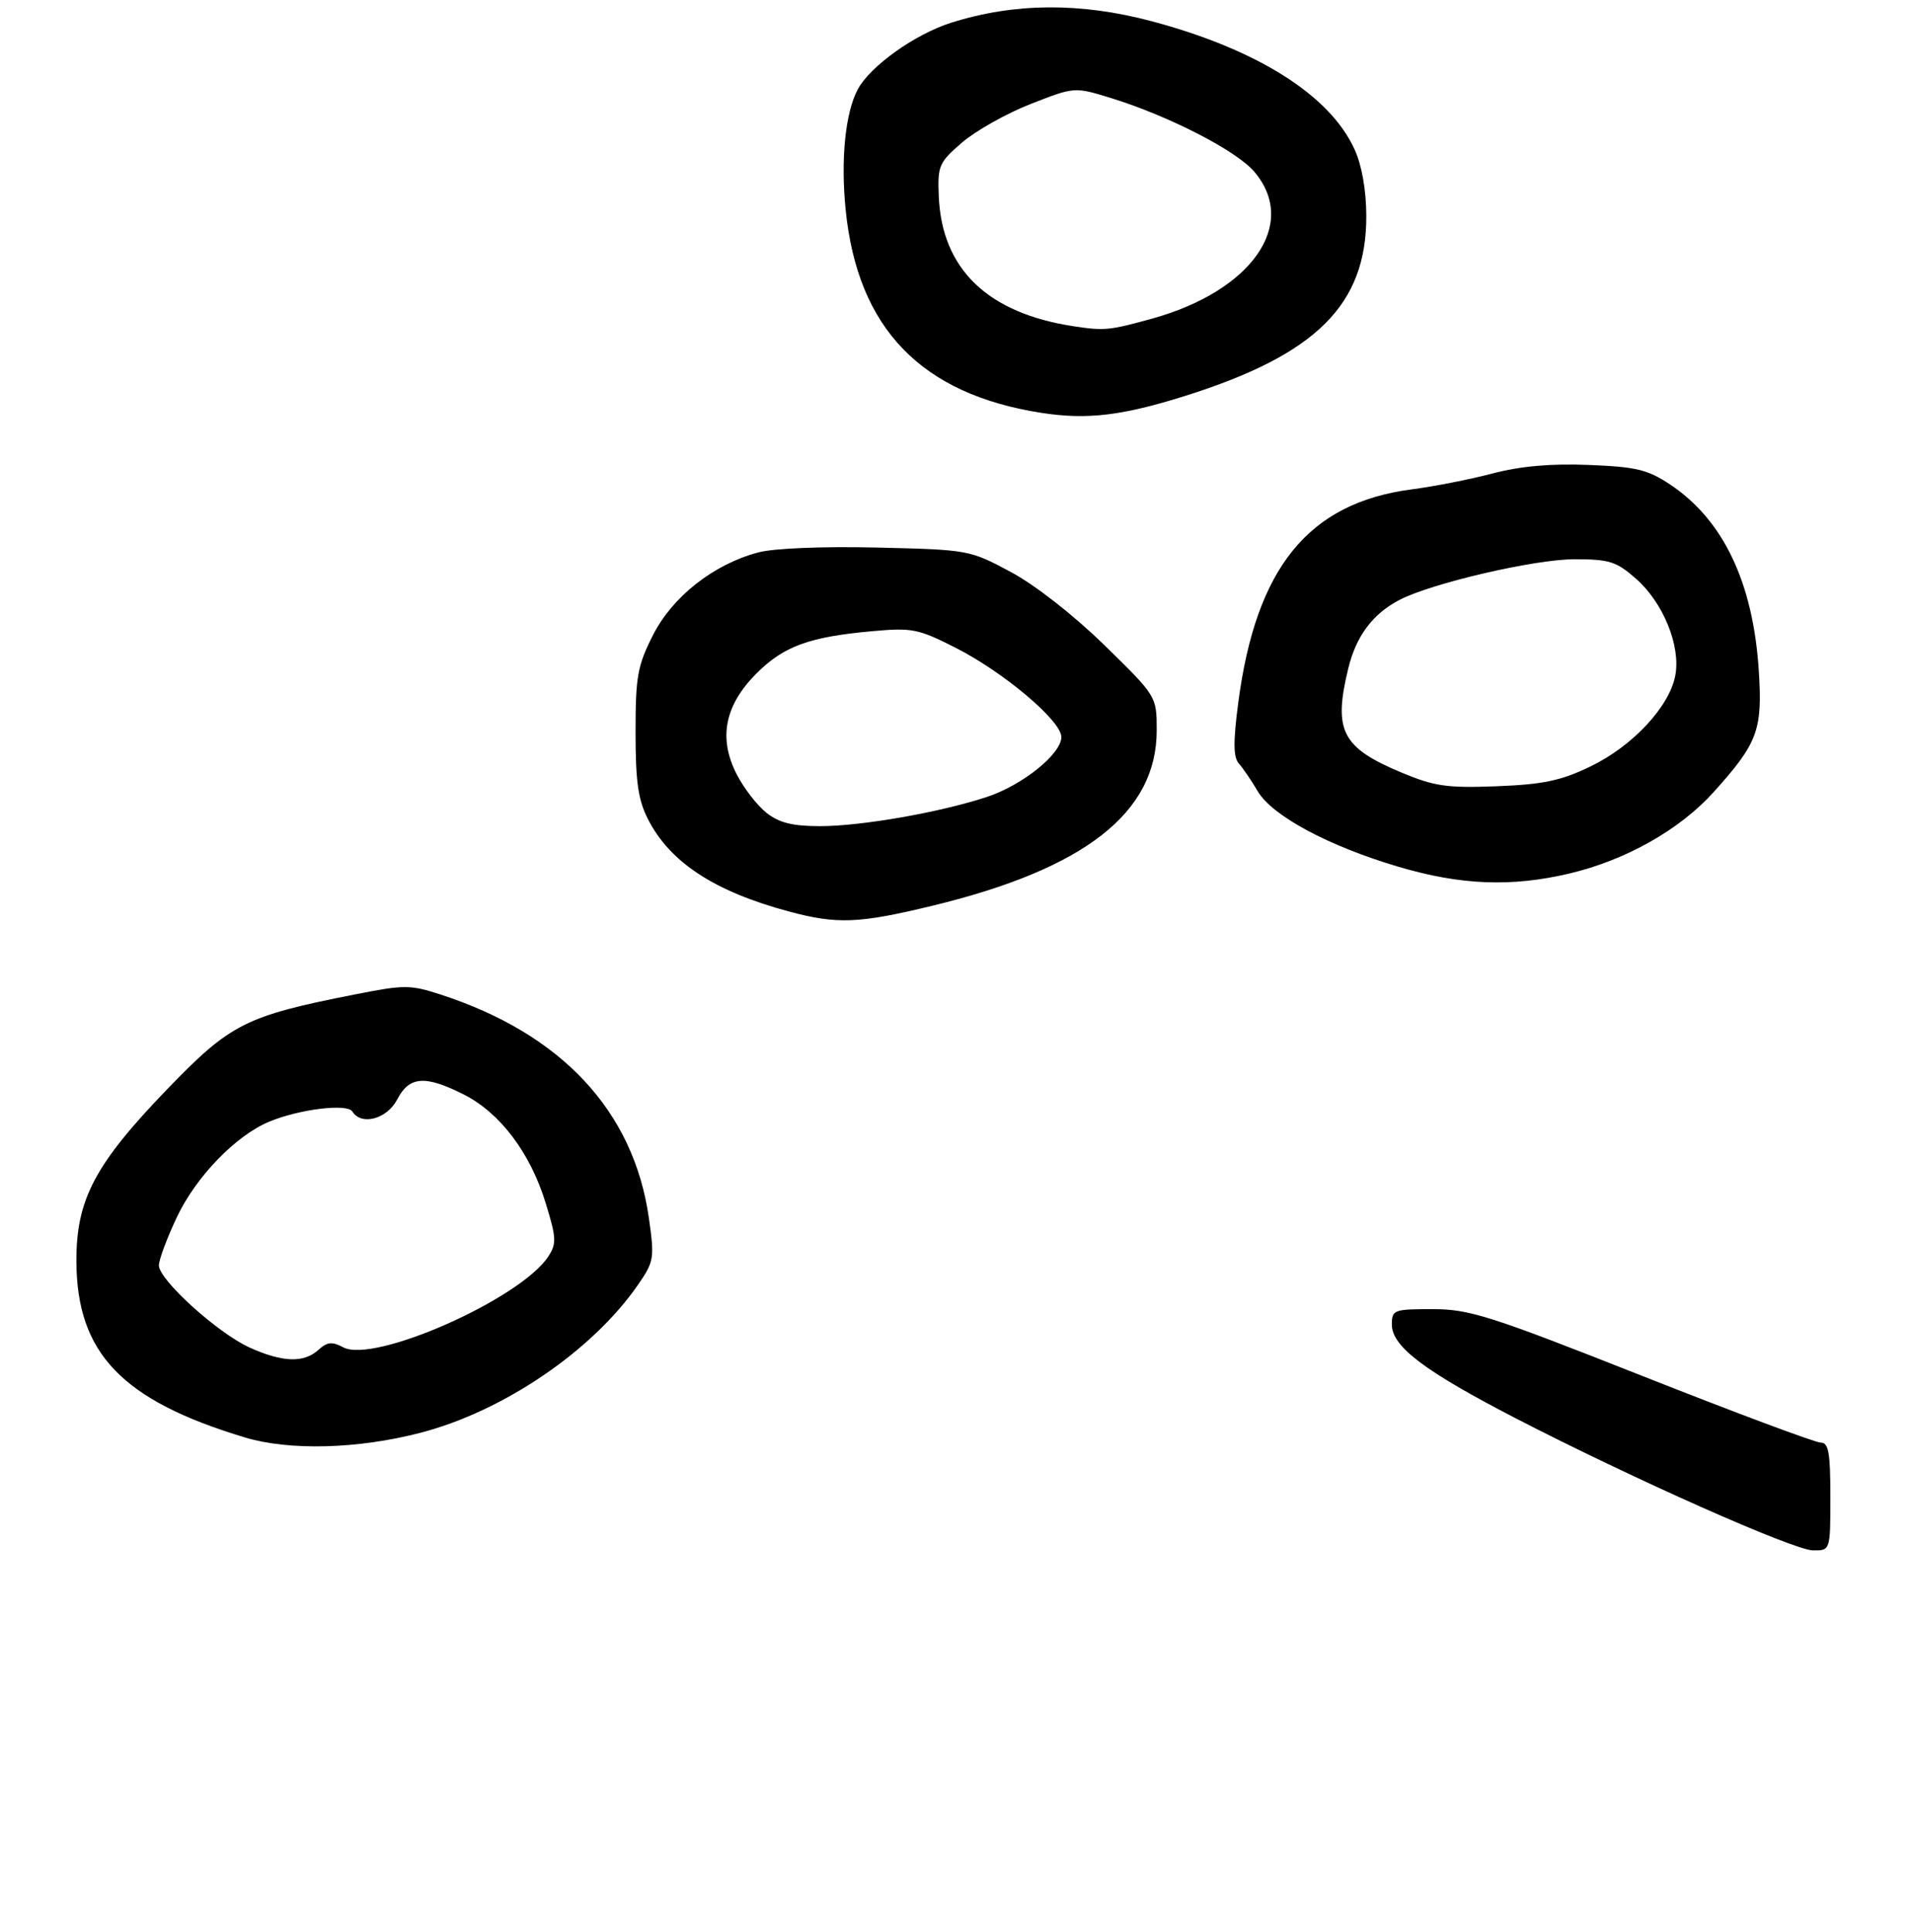 <?xml version="1.0" encoding="UTF-8" standalone="no"?>
<!DOCTYPE svg PUBLIC "-//W3C//DTD SVG 1.1//EN" "http://www.w3.org/Graphics/SVG/1.1/DTD/svg11.dtd" >
<svg xmlns="http://www.w3.org/2000/svg" xmlns:xlink="http://www.w3.org/1999/xlink" version="1.1" viewBox="0 0 301 304">
 <g >
 <path fill="currentColor"
d=" M 288.00 235.50 C 288.00 228.54 287.72 227.00 286.47 227.00 C 285.63 227.00 272.99 222.28 258.38 216.50 C 234.40 207.02 231.20 206.00 225.41 206.00 C 219.29 206.00 219.00 206.11 219.00 208.43 C 219.00 211.87 224.11 215.74 238.40 223.13 C 256.75 232.61 282.16 243.91 285.25 243.96 C 288.00 244.00 288.00 244.00 288.00 235.50 Z  M 66.14 225.46 C 79.18 222.08 93.17 212.58 100.35 202.22 C 102.91 198.52 103.00 198.03 102.10 191.67 C 99.71 174.85 88.39 162.69 69.34 156.50 C 64.54 154.94 63.62 154.94 55.84 156.48 C 38.63 159.87 36.28 161.06 26.32 171.38 C 14.93 183.19 11.99 188.75 12.02 198.45 C 12.07 212.92 19.15 220.34 38.50 226.18 C 45.51 228.30 56.29 228.02 66.14 225.46 Z  M 146.72 142.52 C 170.71 136.71 182.00 127.88 182.00 114.94 C 182.00 109.56 182.00 109.56 173.75 101.50 C 168.86 96.73 162.85 92.04 159.00 89.98 C 152.56 86.53 152.37 86.50 137.93 86.16 C 129.33 85.96 121.69 86.28 119.28 86.93 C 112.24 88.82 105.82 93.88 102.75 99.93 C 100.30 104.76 100.00 106.45 100.00 115.22 C 100.00 123.03 100.41 125.88 101.96 128.91 C 105.41 135.69 112.42 140.28 124.11 143.42 C 131.72 145.47 135.12 145.33 146.72 142.52 Z  M 246.91 137.46 C 255.80 135.36 264.31 130.56 269.63 124.64 C 276.59 116.91 277.34 114.88 276.74 105.55 C 275.85 91.65 271.13 81.77 262.74 76.21 C 259.24 73.89 257.40 73.45 249.97 73.16 C 244.05 72.92 239.25 73.35 234.89 74.49 C 231.38 75.42 225.64 76.55 222.15 77.00 C 205.87 79.13 197.61 89.29 194.82 110.66 C 194.02 116.82 194.05 119.15 194.94 120.16 C 195.59 120.90 196.93 122.86 197.91 124.53 C 200.20 128.39 209.07 133.15 220.04 136.39 C 229.83 139.29 237.81 139.60 246.91 137.46 Z  M 186.50 62.29 C 207.13 55.79 215.03 47.93 214.98 33.93 C 214.96 29.88 214.28 26.02 213.13 23.50 C 209.25 14.98 197.85 7.78 181.21 3.34 C 170.00 0.36 159.65 0.43 149.68 3.57 C 143.96 5.38 136.93 10.39 134.96 14.07 C 133.00 17.74 132.26 25.10 133.06 33.03 C 134.94 51.70 144.95 62.05 163.95 64.98 C 171.07 66.07 176.56 65.42 186.50 62.29 Z  M 39.27 212.04 C 34.22 209.74 25.00 201.39 25.00 199.11 C 25.00 198.23 26.28 194.80 27.84 191.50 C 30.86 185.14 37.10 178.69 42.36 176.50 C 47.09 174.53 54.64 173.61 55.44 174.90 C 56.85 177.18 60.90 176.09 62.50 173.00 C 64.40 169.33 66.90 169.15 73.02 172.25 C 78.69 175.12 83.44 181.42 85.85 189.28 C 87.55 194.80 87.59 195.69 86.27 197.72 C 81.88 204.40 58.87 214.60 54.01 212.01 C 52.26 211.07 51.49 211.15 50.09 212.42 C 47.79 214.50 44.44 214.38 39.27 212.04 Z  M 120.61 127.91 C 119.14 126.75 117.02 124.01 115.90 121.81 C 113.00 116.13 114.03 110.97 119.04 105.96 C 123.32 101.68 127.34 100.21 137.26 99.32 C 143.51 98.75 144.49 98.95 150.36 101.93 C 157.93 105.77 167.00 113.43 167.00 115.97 C 167.00 118.63 160.92 123.53 155.32 125.39 C 148.03 127.81 135.56 130.00 129.05 130.00 C 124.70 130.00 122.61 129.48 120.61 127.91 Z  M 220.50 121.56 C 211.12 117.63 209.76 114.98 212.14 105.19 C 213.38 100.08 215.98 96.60 220.22 94.39 C 225.28 91.76 241.44 88.01 247.72 88.00 C 253.22 88.00 254.33 88.35 257.40 91.05 C 261.70 94.82 264.48 101.65 263.60 106.29 C 262.69 111.19 256.84 117.45 250.22 120.62 C 245.59 122.85 242.79 123.44 235.50 123.72 C 227.67 124.02 225.72 123.74 220.50 121.56 Z  M 169.00 51.35 C 155.40 49.30 148.18 42.35 147.71 30.85 C 147.51 26.09 147.74 25.56 151.37 22.43 C 153.50 20.59 158.35 17.86 162.15 16.37 C 169.07 13.66 169.07 13.66 174.78 15.42 C 183.95 18.25 194.60 23.73 197.40 27.07 C 204.31 35.28 196.97 45.78 181.27 50.14 C 174.58 51.99 173.77 52.07 169.00 51.35 Z "/>
</g>
</svg>